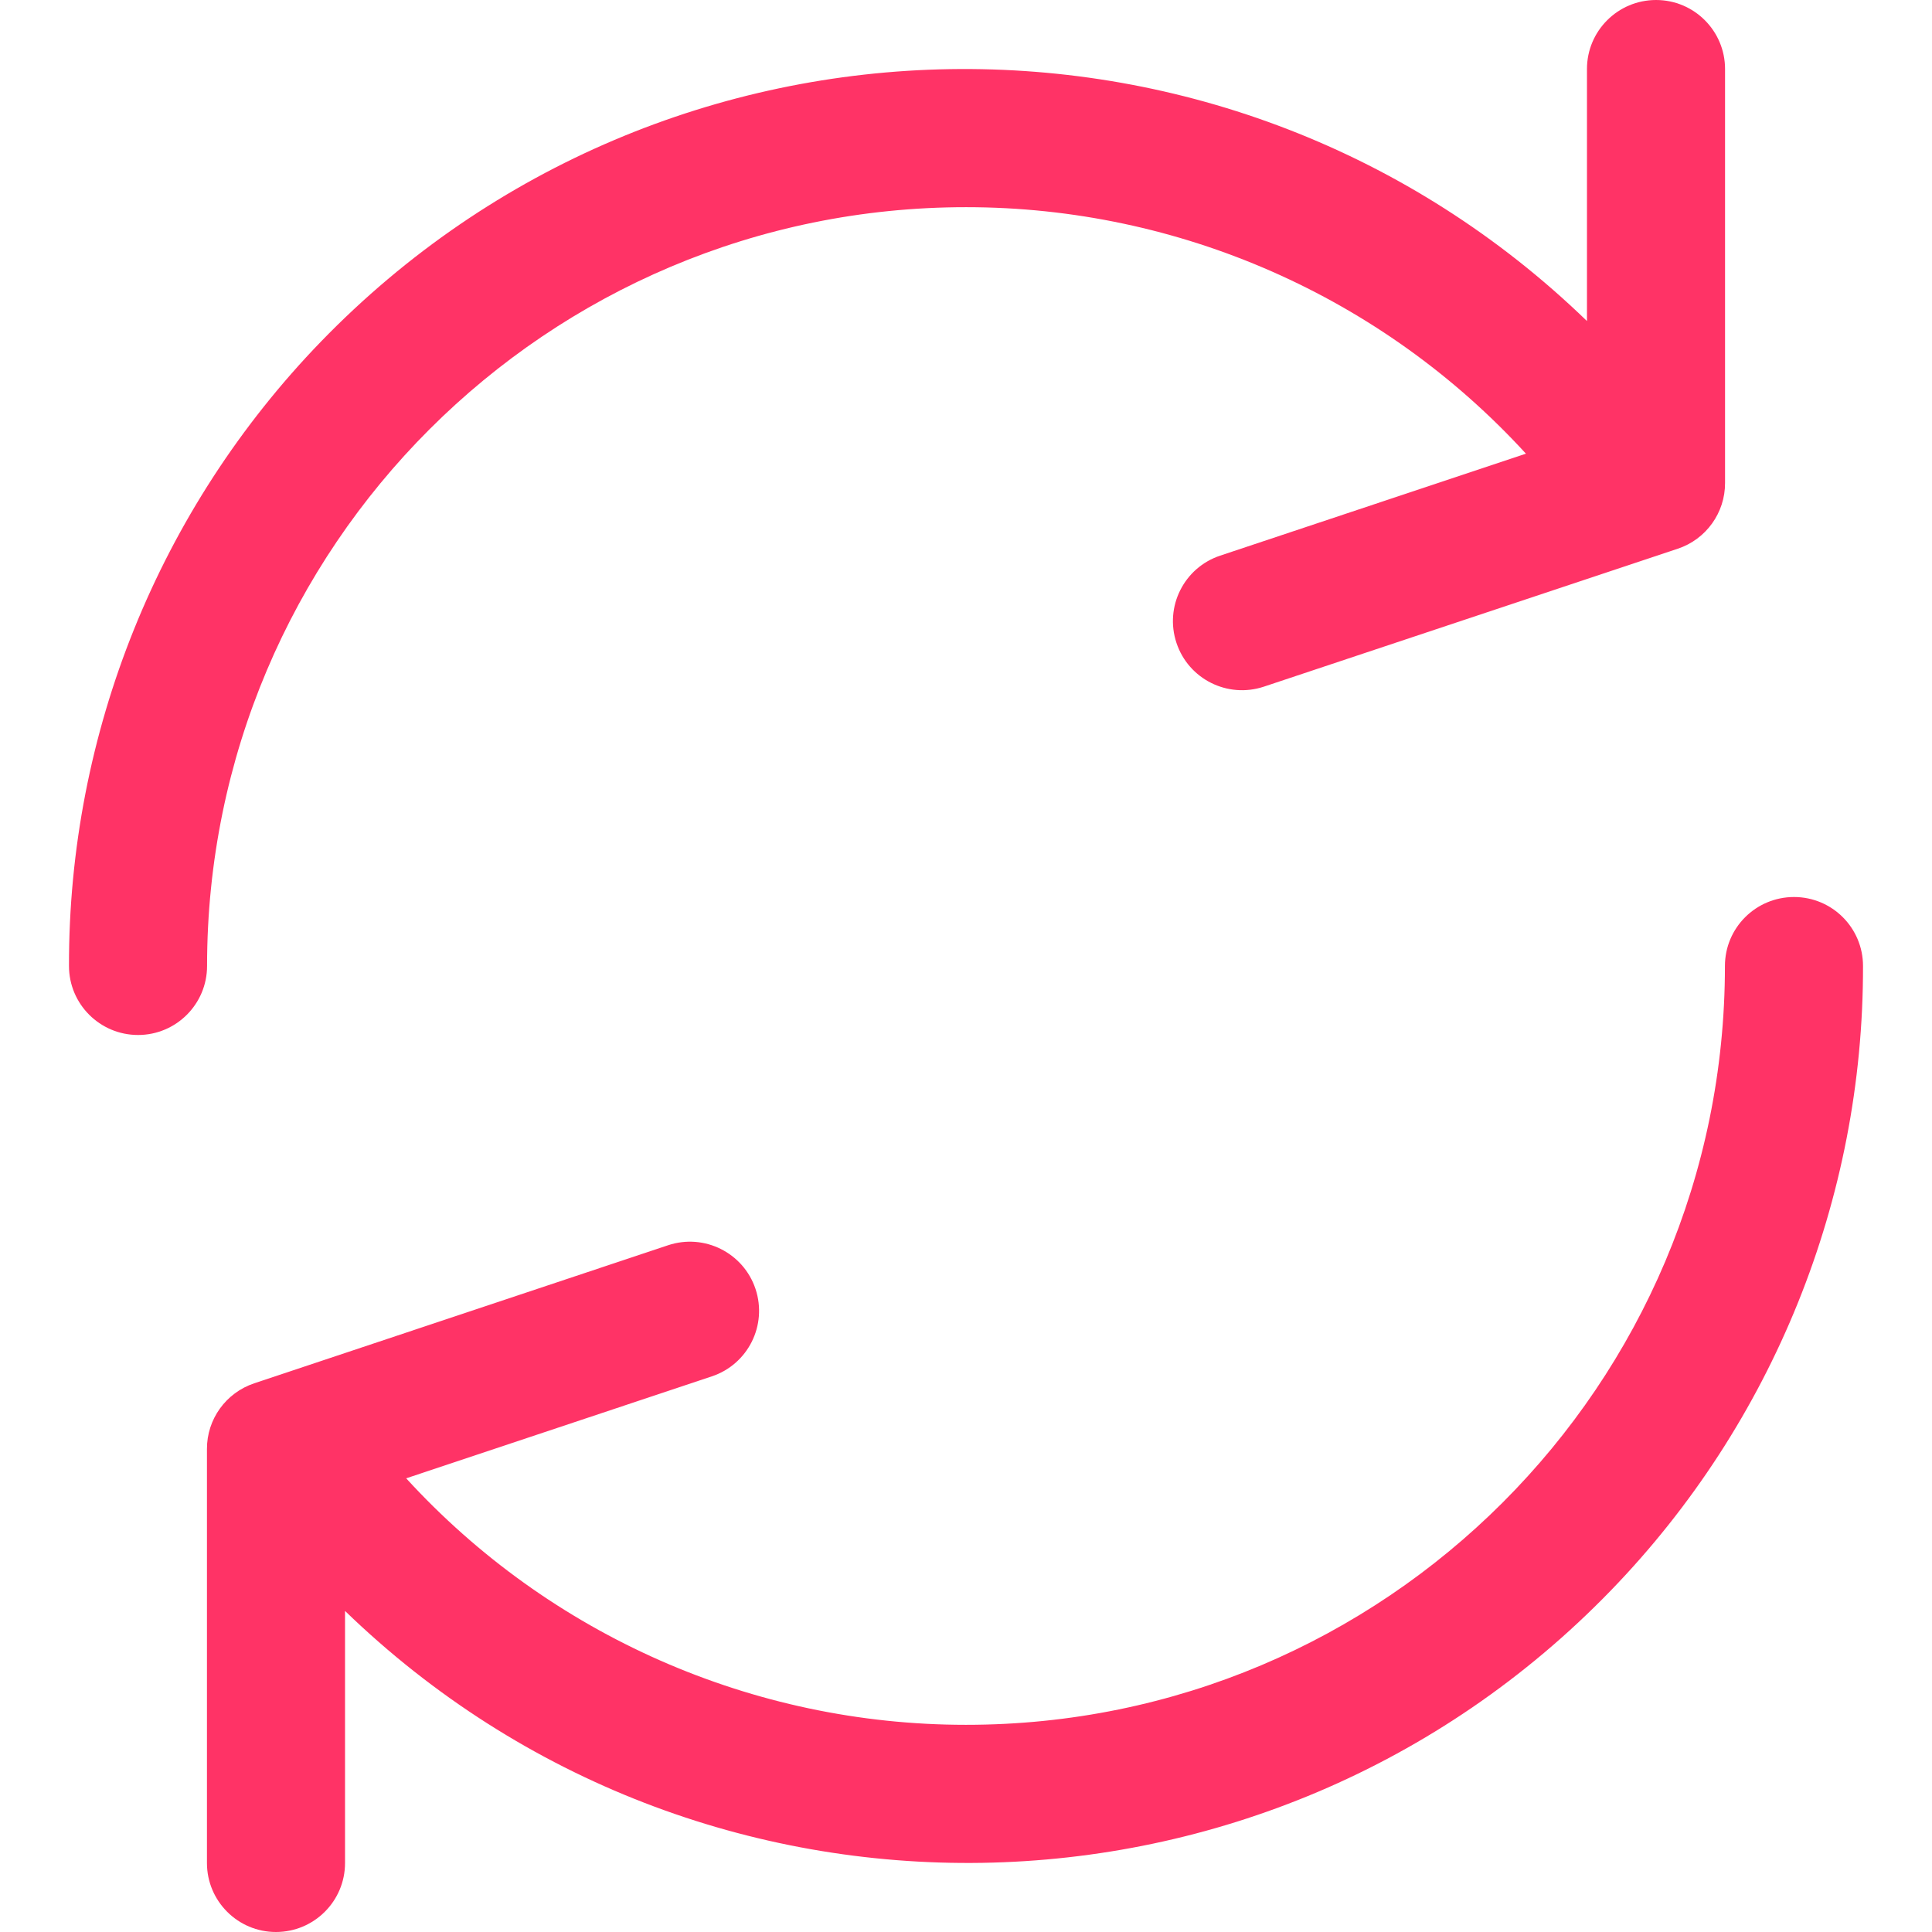 <svg width="17" height="17" viewBox="0 0 17 17" fill="none" xmlns="http://www.w3.org/2000/svg">
<path d="M14.572 0C14.236 0 13.964 0.272 13.964 0.607V2.825C10.839 -0.201 5.852 -0.12 2.825 3.005C1.399 4.478 0.603 6.45 0.607 8.5C0.607 8.835 0.879 9.107 1.215 9.107C1.55 9.107 1.822 8.835 1.822 8.5C1.822 4.812 4.813 1.822 8.502 1.823C10.375 1.823 12.162 2.61 13.427 3.992L10.737 4.889C10.418 4.995 10.246 5.339 10.352 5.657C10.458 5.976 10.802 6.148 11.121 6.042L14.764 4.828C15.012 4.745 15.18 4.512 15.179 4.25V0.607C15.179 0.272 14.907 0 14.572 0Z" fill="#FF3366"/>
<path d="M15.786 7.893C15.45 7.893 15.178 8.164 15.178 8.5C15.178 12.188 12.187 15.178 8.499 15.177C6.625 15.177 4.838 14.389 3.574 13.008L6.263 12.111C6.582 12.005 6.754 11.661 6.648 11.342C6.542 11.024 6.198 10.851 5.879 10.957L2.237 12.172C1.988 12.255 1.82 12.488 1.821 12.75V16.393C1.821 16.728 2.093 17 2.428 17C2.764 17 3.036 16.728 3.036 16.393V14.175C6.161 17.201 11.149 17.12 14.175 13.994C15.601 12.521 16.397 10.55 16.393 8.5C16.393 8.164 16.121 7.893 15.786 7.893Z" fill="#FF3366"/>
</svg>
